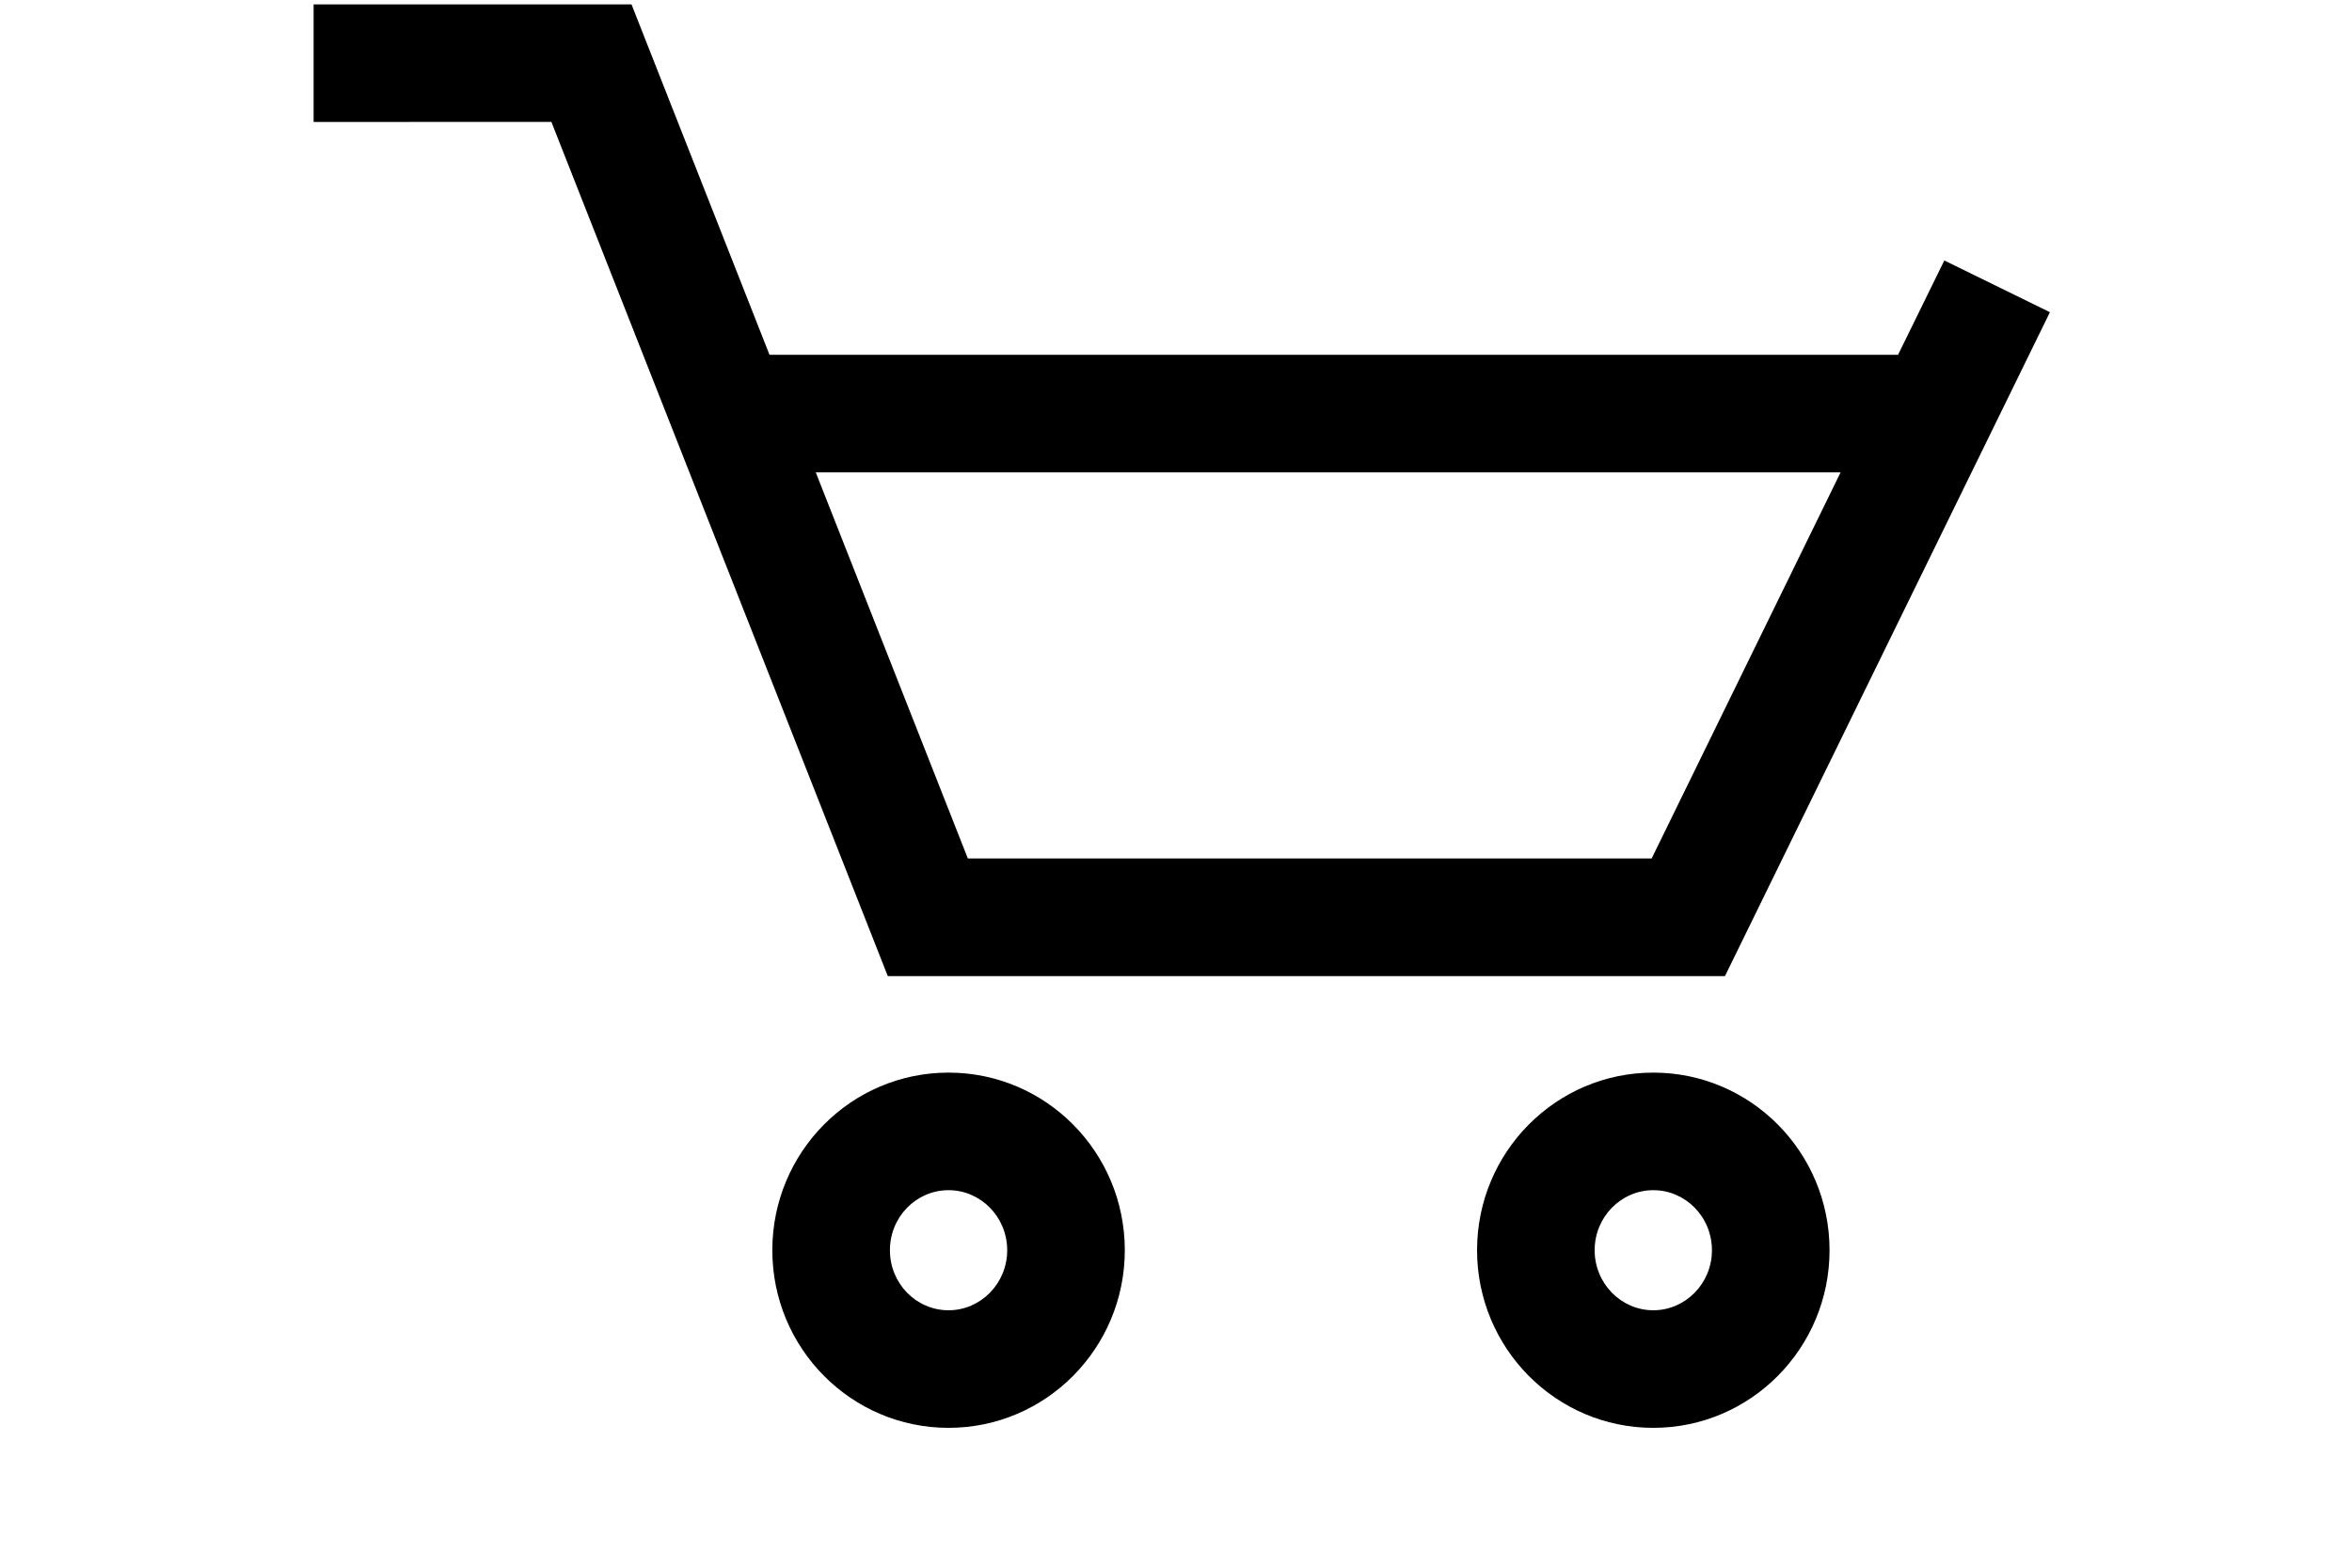 <svg xmlns="http://www.w3.org/2000/svg" width="30" height="20" viewBox="0 0 30 20"><g fill="none" fill-rule="evenodd"><path fill="#000" fill-rule="nonzero" d="M12.099 13.684c1.243 0 2.248 1.016 2.248 2.266 0 1.249-1.005 2.266-2.248 2.266-1.244 0-2.248-1.017-2.248-2.266 0-1.25 1.004-2.266 2.248-2.266zm8.989 0c1.243 0 2.248 1.016 2.248 2.266 0 1.249-1.005 2.266-2.248 2.266-1.243 0-2.248-1.017-2.248-2.266 0-1.25 1.005-2.266 2.248-2.266zm-8.99 1.5c-.41 0-.747.34-.747.766 0 .425.336.766.748.766.41 0 .748-.342.748-.766 0-.425-.338-.766-.748-.766zm8.99 0c-.41 0-.748.34-.748.766 0 .424.337.766.748.766.41 0 .748-.342.748-.766 0-.425-.337-.766-.748-.766zM8.055.056l1.76 4.47H24.21l.59-1.203 1.347.66-4.145 8.47H11.324L7.033 1.555 4 1.556v-1.5h4.055zm15.422 5.97H10.405l1.94 4.926h8.722l2.41-4.926z"/></g></svg>
